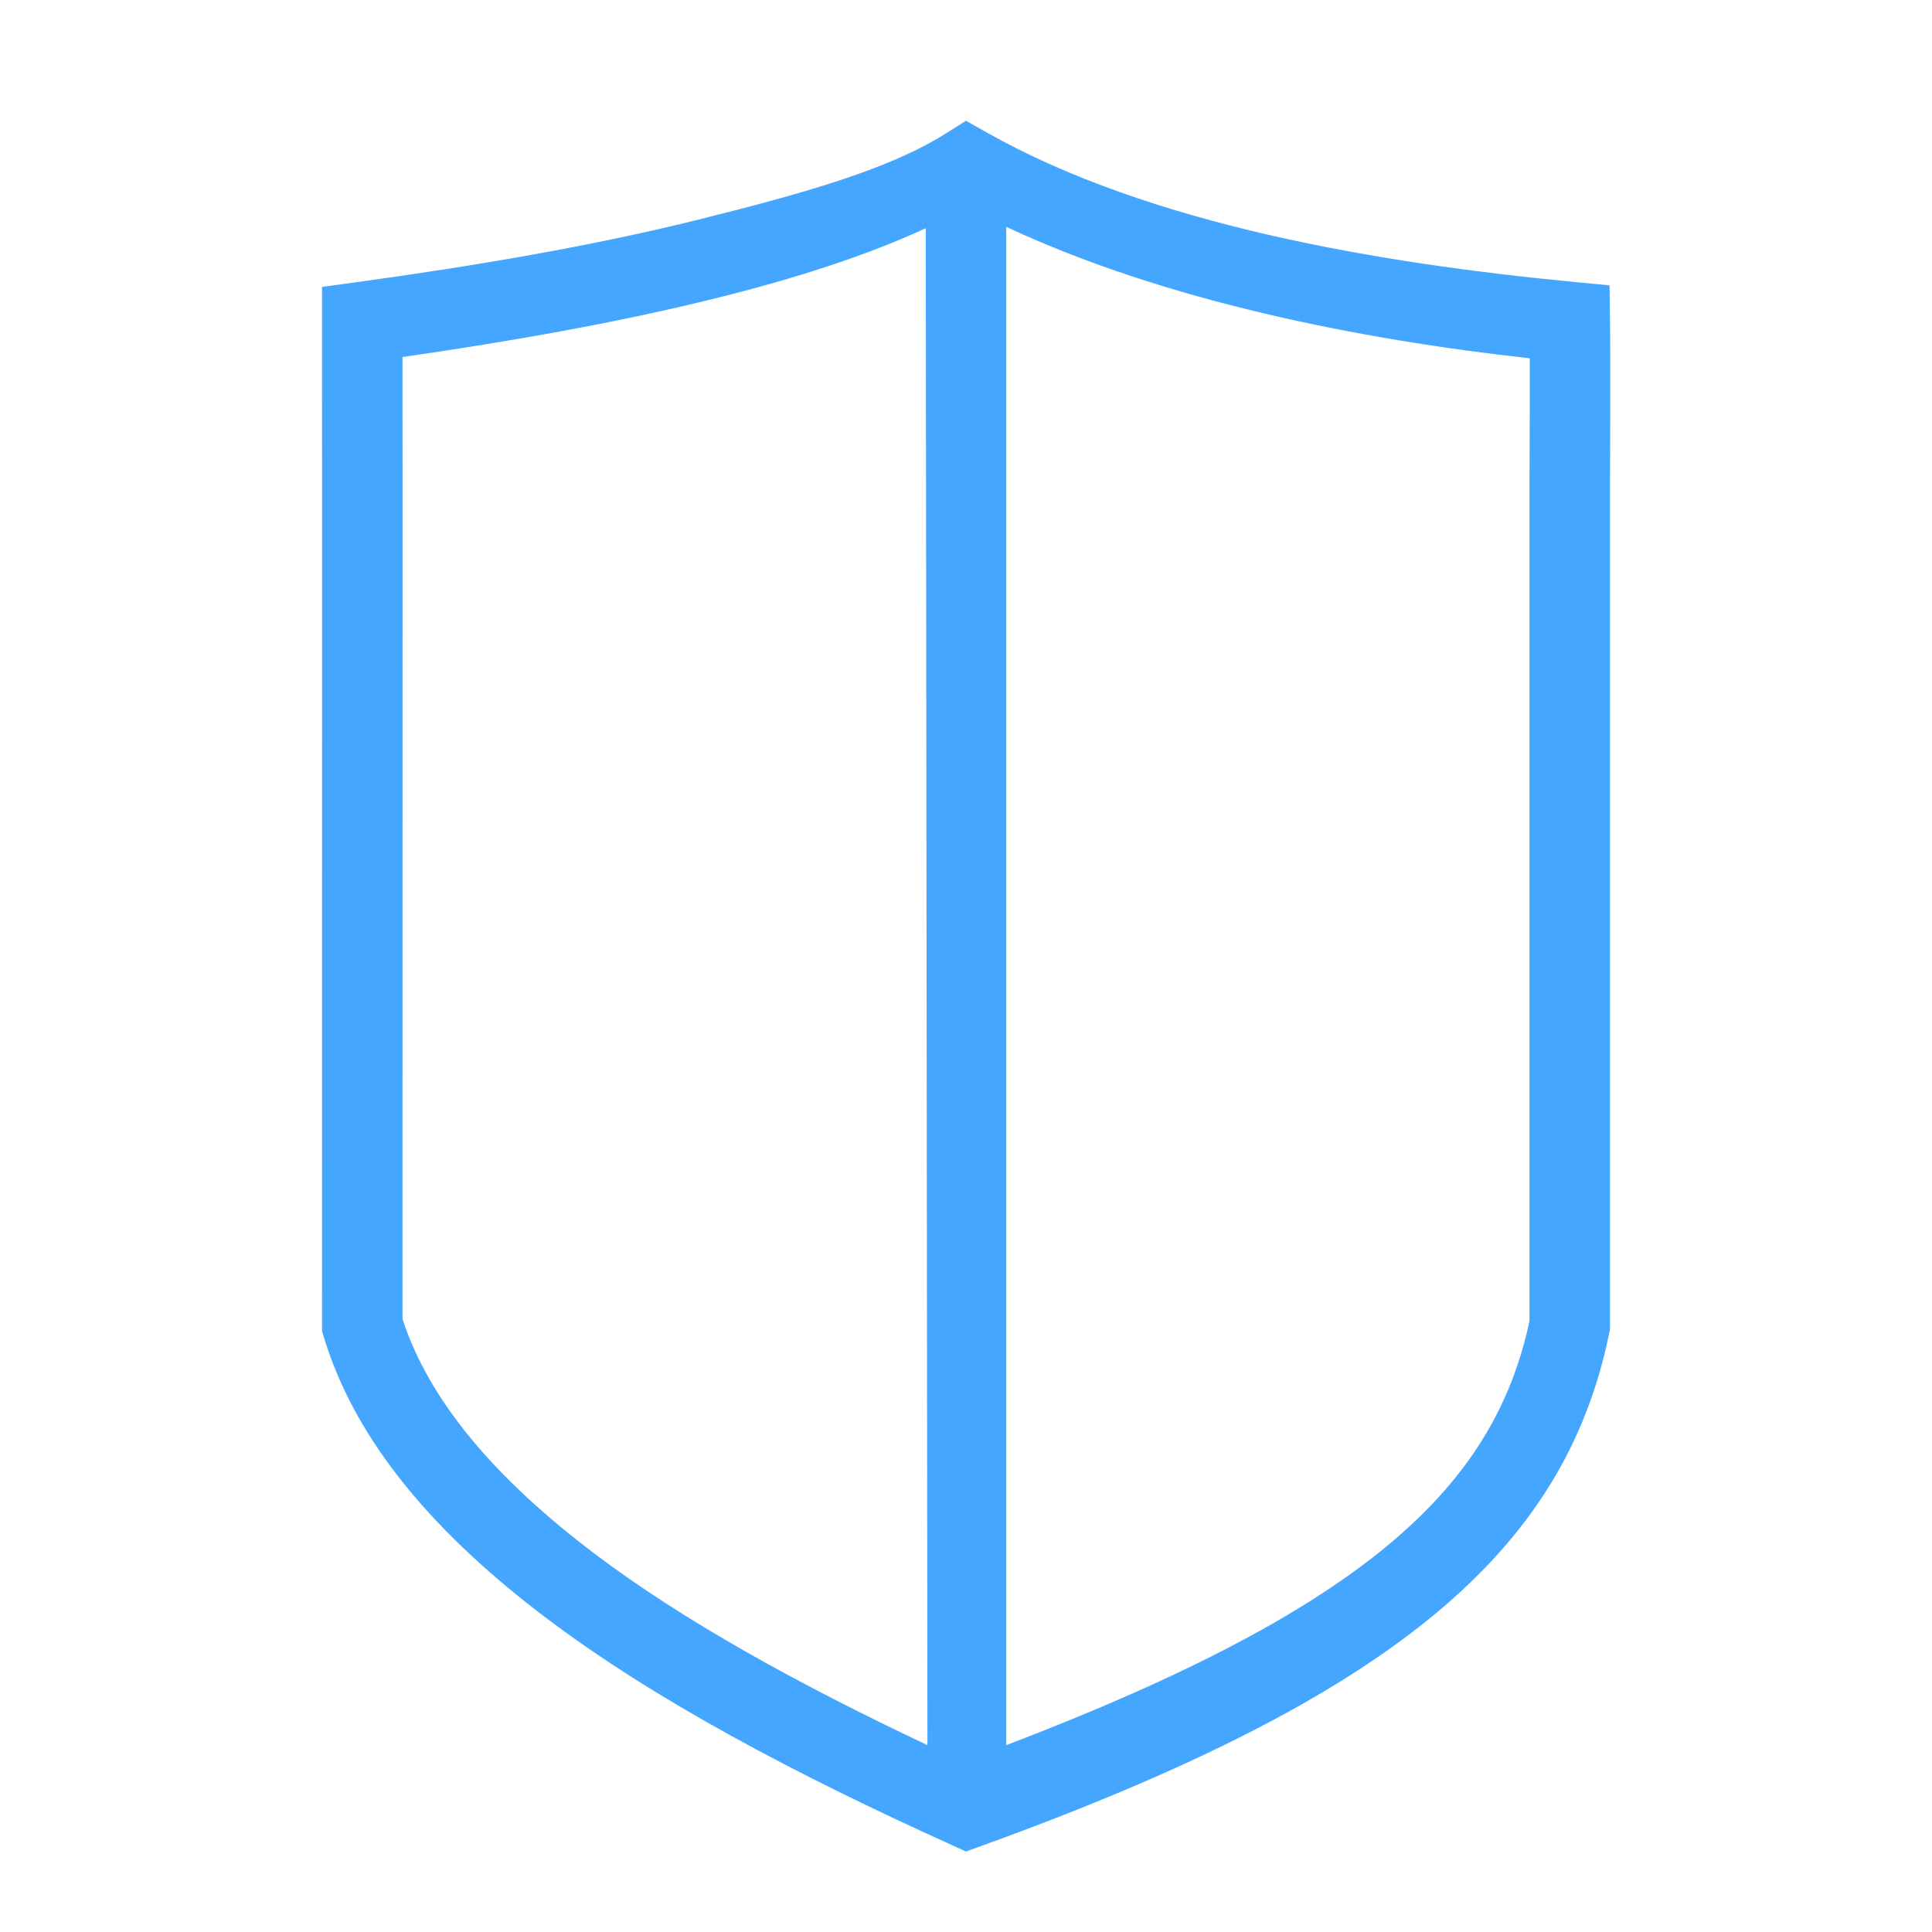 <svg width="24" height="24" viewBox="0 0 24 24" fill="none" xmlns="http://www.w3.org/2000/svg">
<path fill-rule="evenodd" clip-rule="evenodd" d="M12 1.5L12.26 1.647C14.295 2.795 17.124 3.268 19.548 3.502L19.994 3.545L20 3.993C20.004 4.228 20.004 4.733 20.003 5.174C20.002 5.395 20.002 5.602 20.001 5.754L20 5.998L20 6V6.001L20 6.002L20 16.511L19.99 16.561C19.432 19.292 17.286 21.087 12.191 22.931L12 23L11.815 22.916C9.898 22.049 8.142 21.124 6.79 20.103C5.442 19.086 4.423 17.937 4.021 16.605L4 16.534L4 16.46C4 15.461 4 8 4.001 6C4.001 5.7 4 5.326 4 4.964C4 4.6 4 4.249 4 4L4 3.564L4.432 3.505C5.915 3.302 7.379 3.051 8.661 2.732C9.952 2.41 11.033 2.11 11.748 1.659L12 1.5ZM19 5.998L19.001 5.75C19.002 5.599 19.002 5.393 19.003 5.172C19.003 4.929 19.003 4.672 19.003 4.451C16.903 4.219 14.477 3.742 12.5 2.818V21.679C16.998 19.963 18.562 18.459 19 16.409L19 5.998ZM11.521 21.679L11.5 2.835C10.758 3.178 9.865 3.463 8.903 3.702C7.7 4.002 6.356 4.24 5 4.435C5 4.6 5 4.78 5 4.963C5 5.323 5.001 5.697 5.001 6C5 7.955 5 15.149 5 16.384C5.329 17.399 6.148 18.366 7.392 19.305C8.498 20.14 9.924 20.924 11.521 21.679Z" fill="#45A6FF"/>
</svg>
